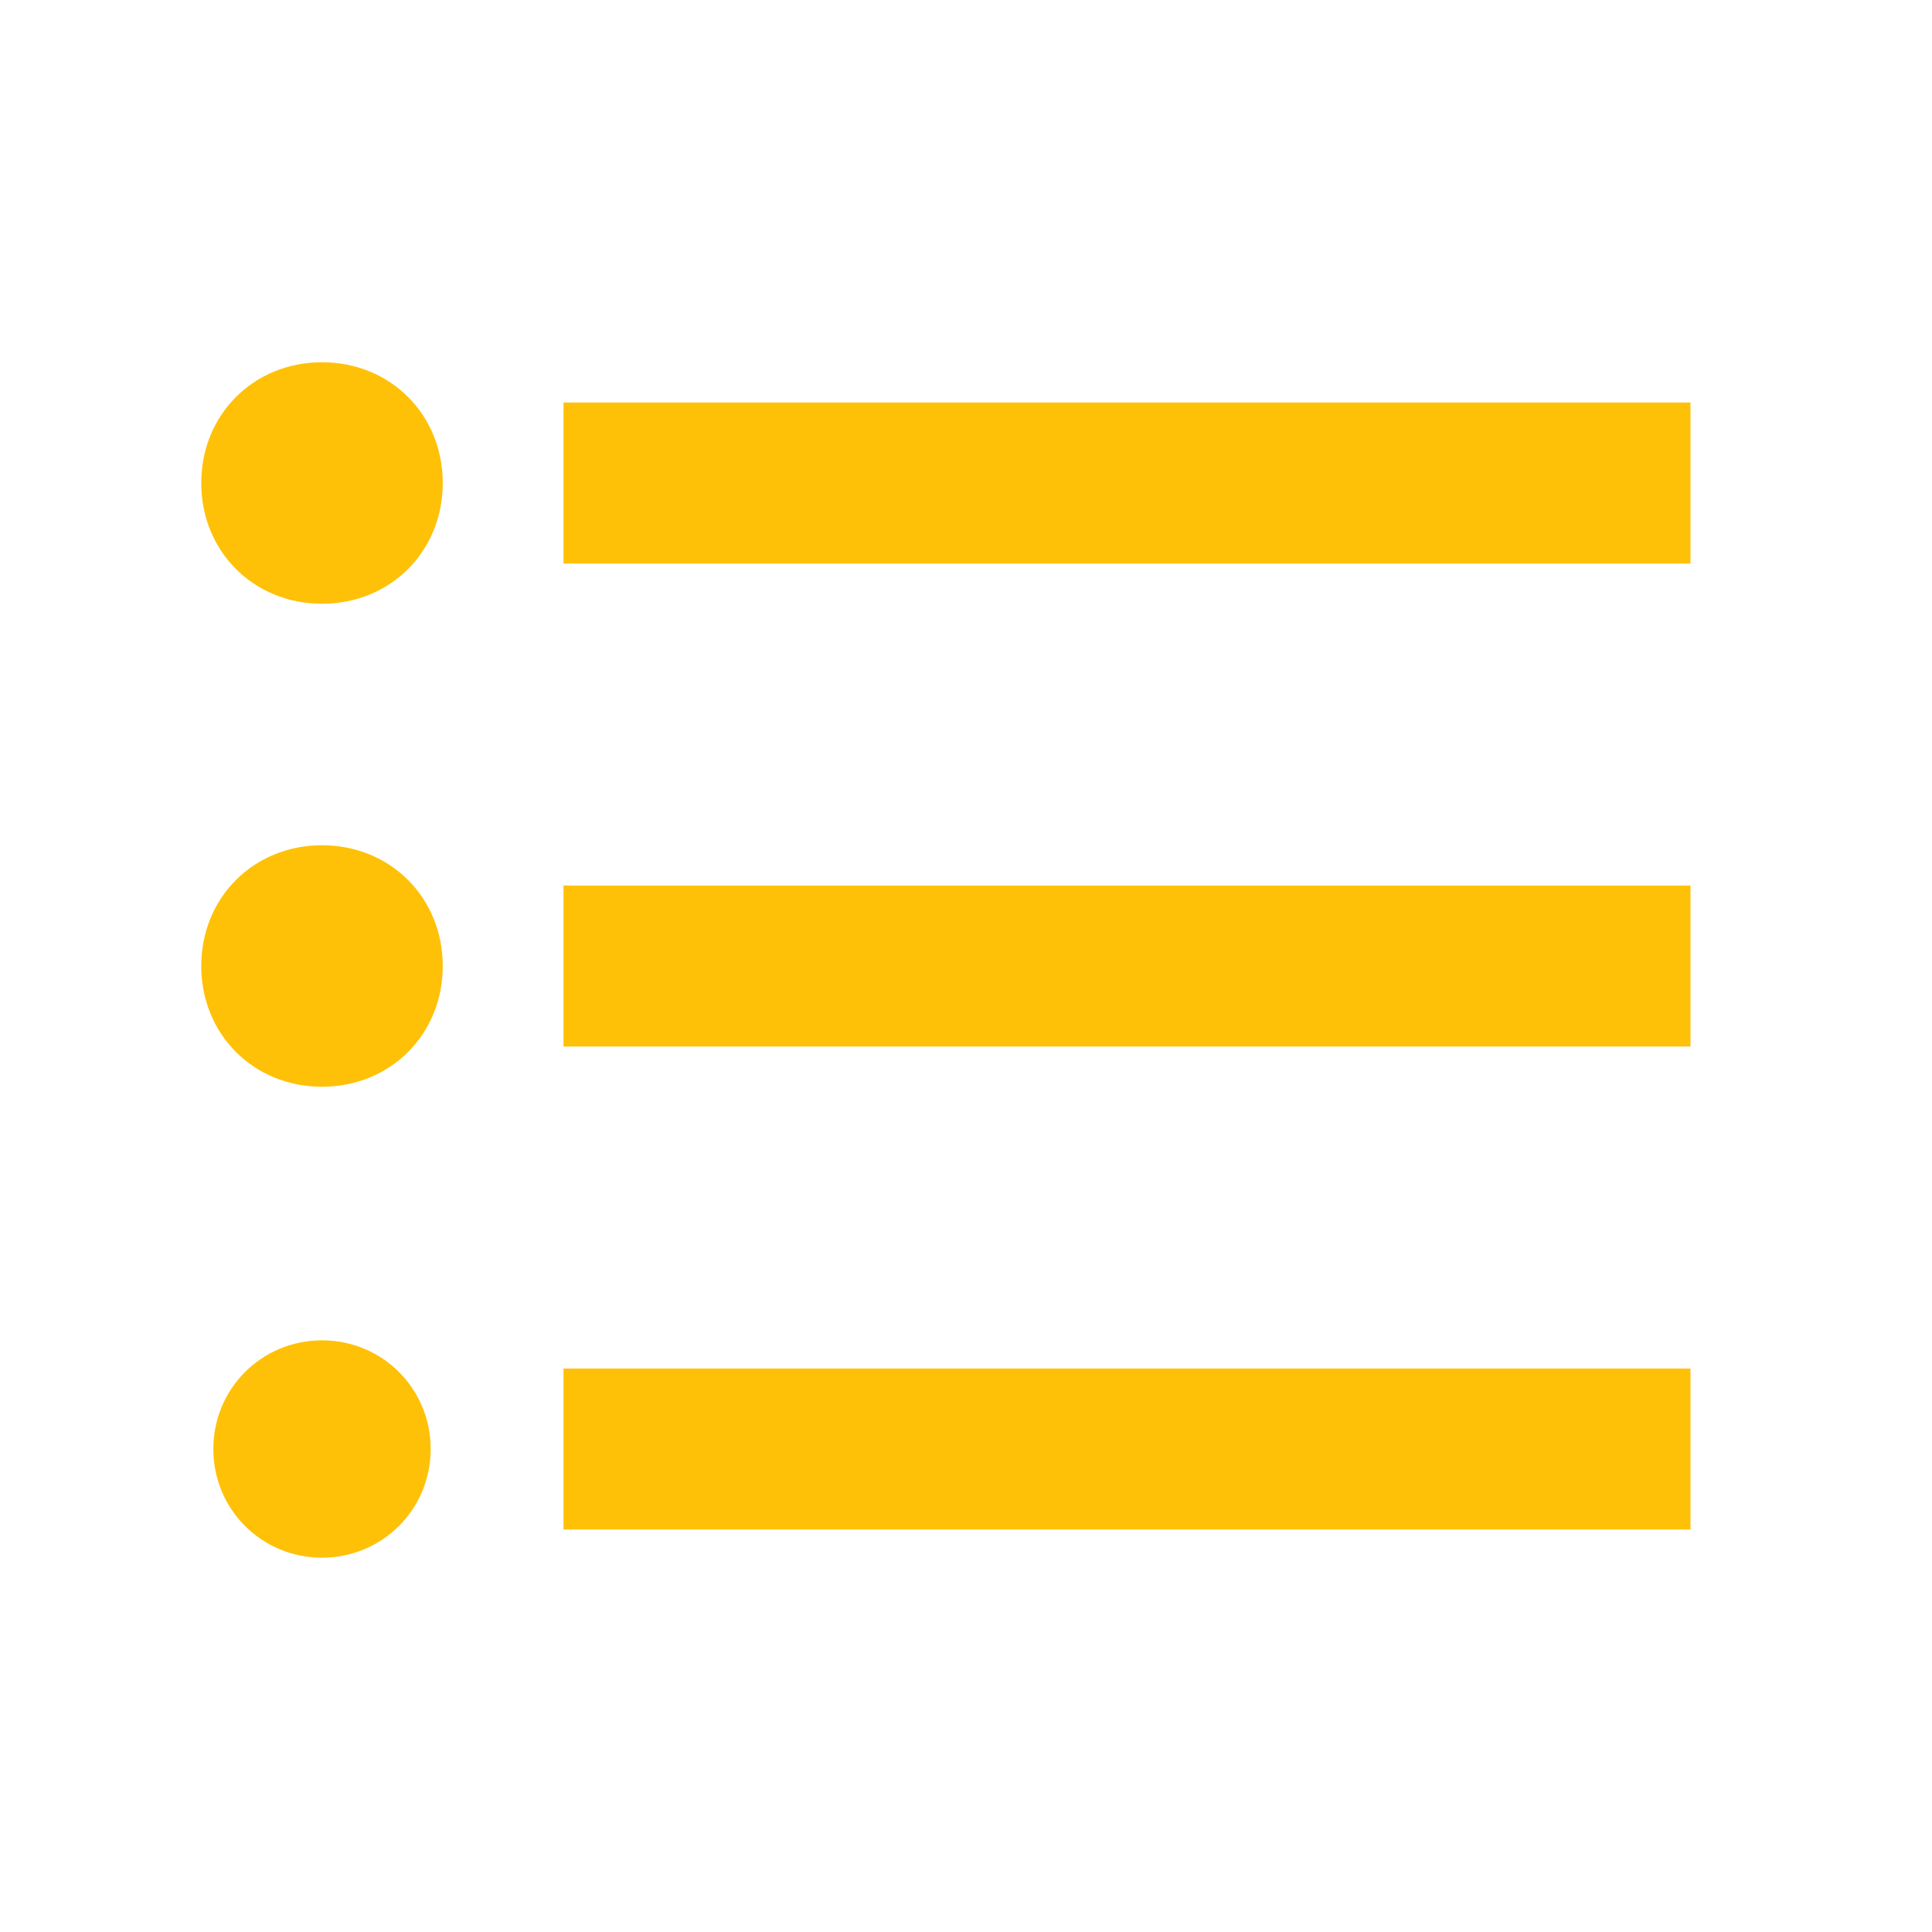<svg id="Laag_1" xmlns="http://www.w3.org/2000/svg" viewBox="-76 77 48 48"><style>.st0{fill:#ffc107}.st1{fill:none}</style><path class="st0" d="M-68 98c-1.7 0-3 1.3-3 3s1.3 3 3 3 3-1.3 3-3-1.3-3-3-3zm0-12c-1.7 0-3 1.3-3 3s1.3 3 3 3 3-1.3 3-3-1.3-3-3-3zm0 24.3c-1.5 0-2.7 1.2-2.7 2.7s1.2 2.7 2.7 2.7 2.7-1.2 2.7-2.7-1.2-2.7-2.7-2.7zm6 4.7h28v-4h-28v4zm0-12h28v-4h-28v4zm0-16v4h28v-4h-28z"/><path class="st1" d="M-76 77h48v48h-48V77z"/></svg>